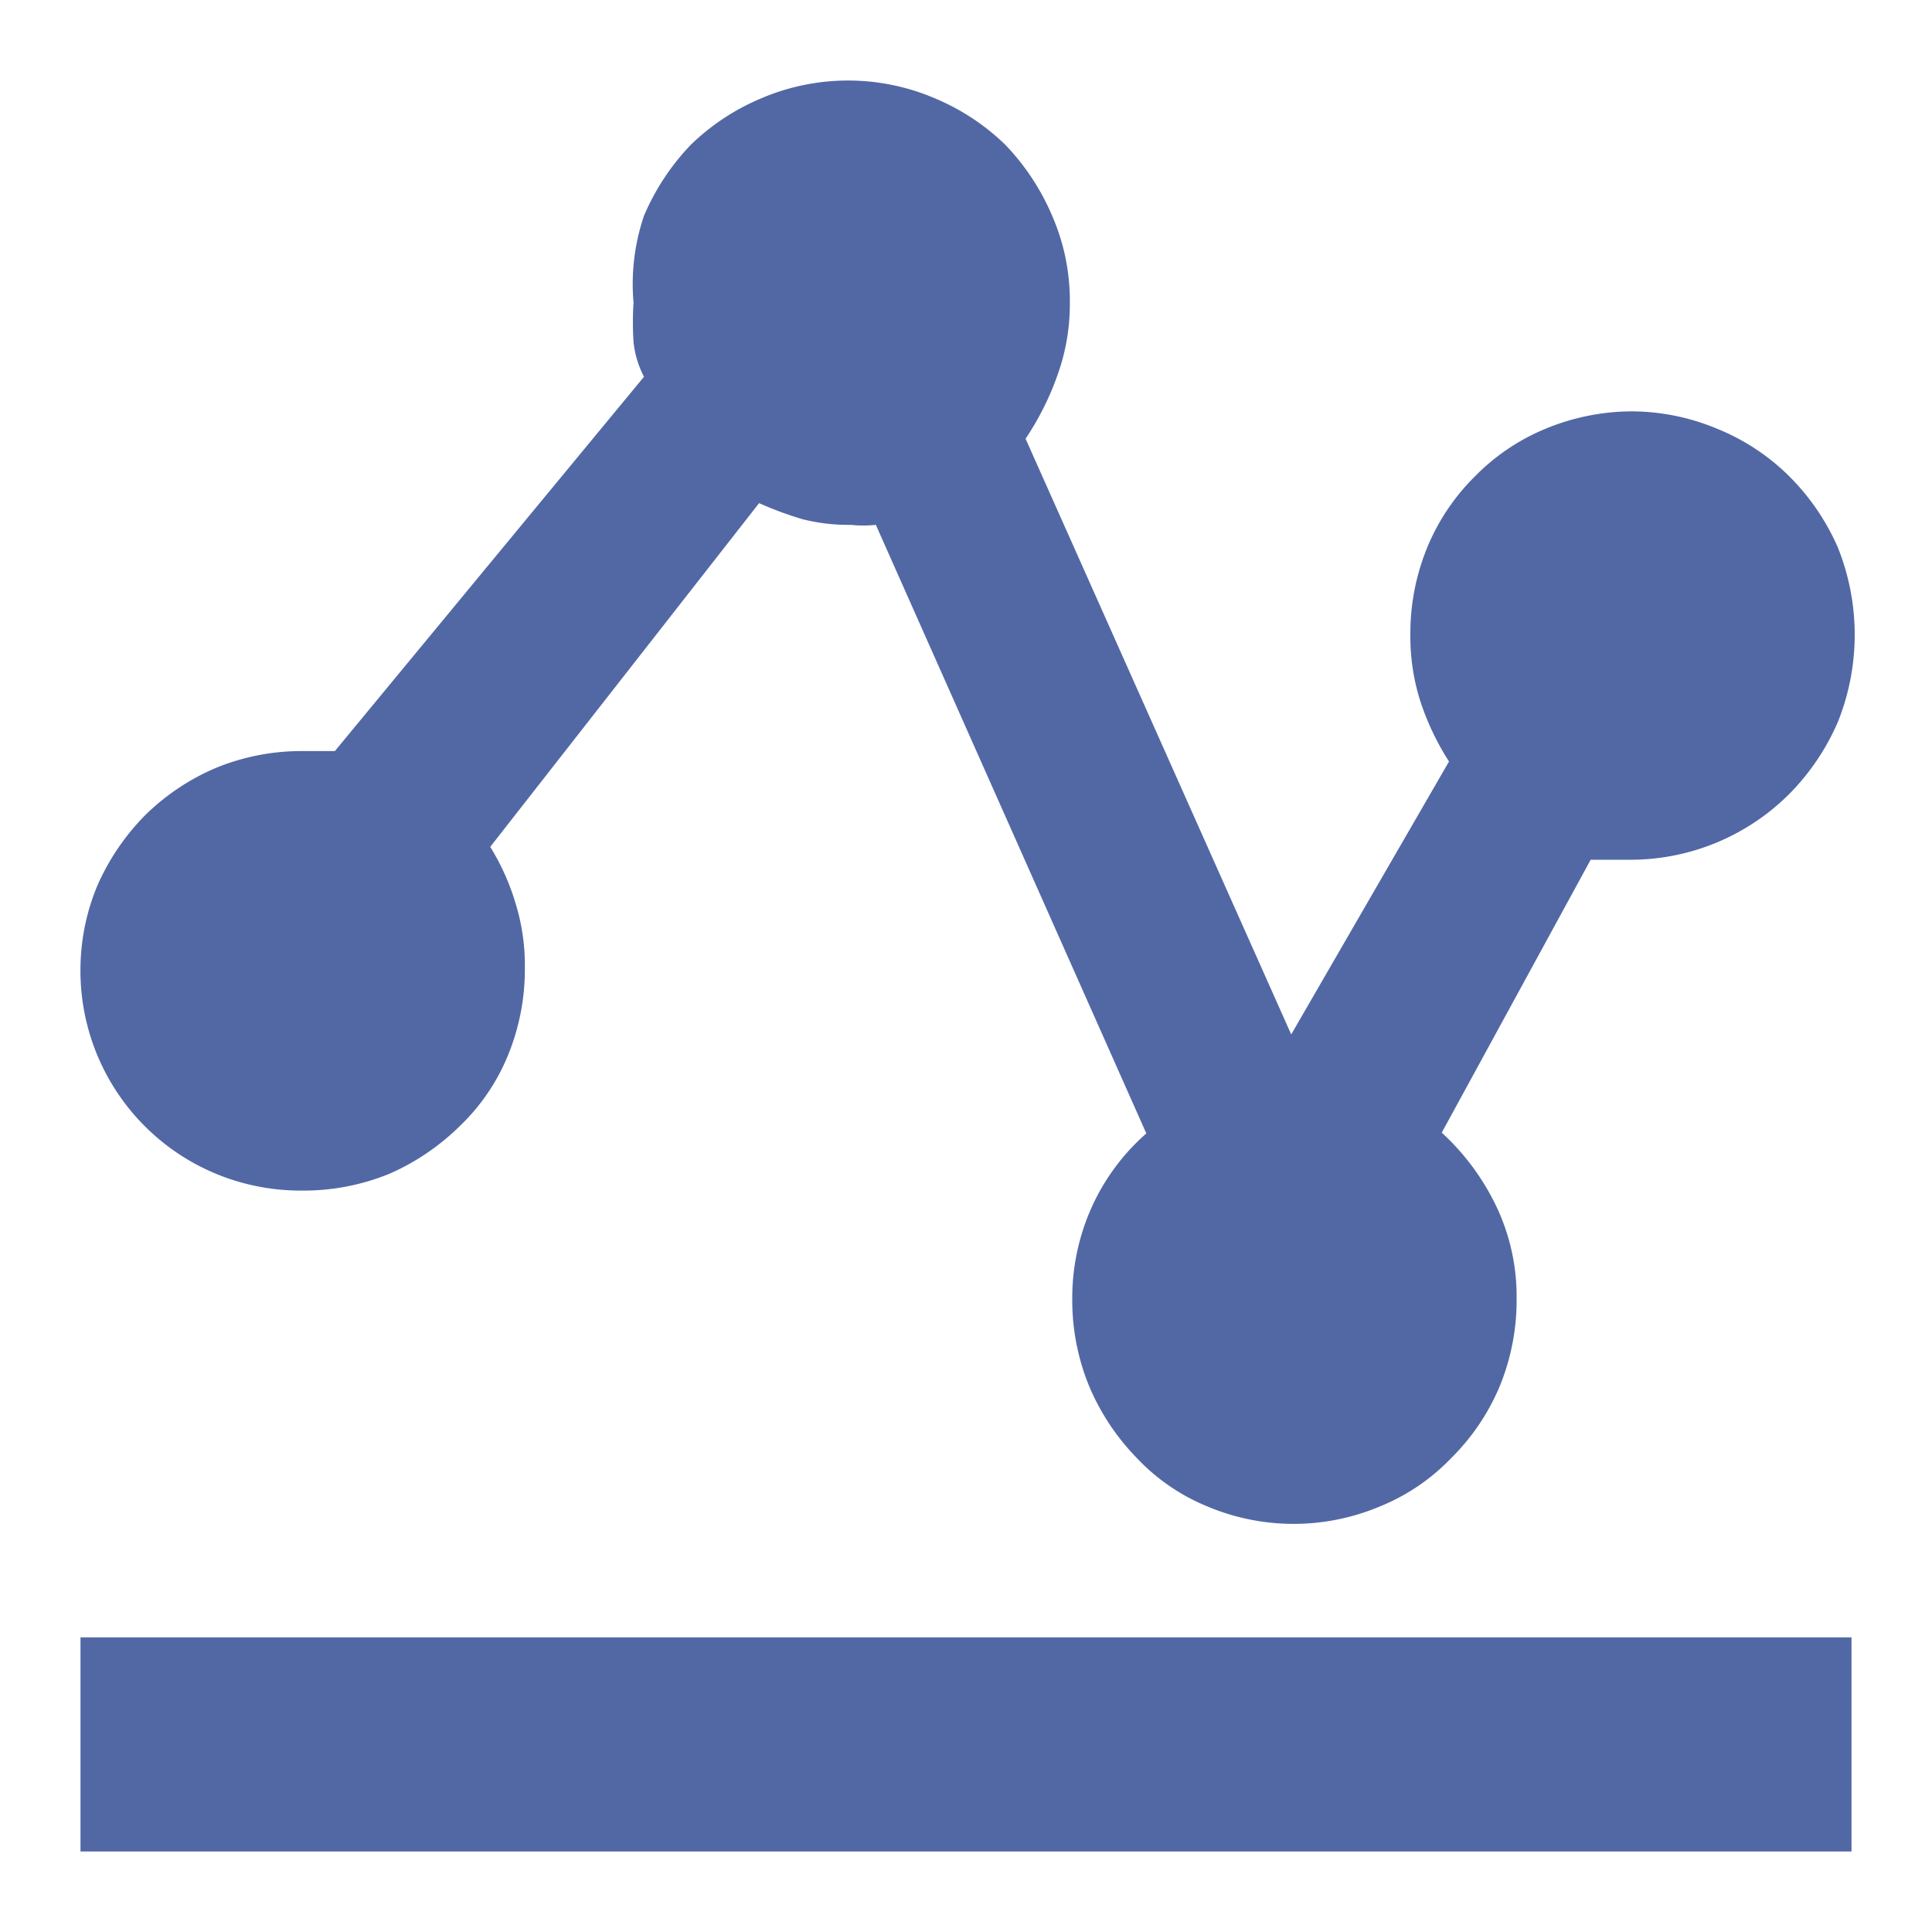 <svg id="图层_1" data-name="图层 1" xmlns="http://www.w3.org/2000/svg" viewBox="0 0 24 24"><defs><style>.cls-1{fill:#5268a5;}</style></defs><title>leijibf</title><path class="cls-1" d="M3.75,14.79a2.76,2.76,0,0,1-1.07-.21A2.73,2.73,0,0,1,1,12,2.72,2.72,0,0,1,1.21,11a2.91,2.91,0,0,1,.59-.87,2.83,2.83,0,0,1,.88-.59,2.8,2.8,0,0,1,1.07-.21h.41L8,4.68a1.2,1.2,0,0,1-.13-.43,3.79,3.79,0,0,1,0-.49A2.64,2.64,0,0,1,8,2.68a2.93,2.93,0,0,1,.58-.88,2.81,2.81,0,0,1,.88-.58,2.74,2.74,0,0,1,2.15,0,2.81,2.81,0,0,1,.88.58,2.93,2.93,0,0,1,.58.88,2.64,2.64,0,0,1,.22,1.08,2.6,2.6,0,0,1-.15.89,3.52,3.52,0,0,1-.4.8l3.3,7.4L18,9.46a3.29,3.29,0,0,1-.35-.73,2.65,2.65,0,0,1-.13-.85,2.81,2.81,0,0,1,.21-1.08,2.67,2.67,0,0,1,.59-.88,2.63,2.63,0,0,1,.87-.59,2.82,2.82,0,0,1,1.08-.22,2.77,2.77,0,0,1,1.07.22,2.71,2.71,0,0,1,.89.59,2.86,2.86,0,0,1,.6.88,2.91,2.91,0,0,1,0,2.17,2.91,2.91,0,0,1-.6.89,2.79,2.79,0,0,1-2,.82h-.47l-1.85,3.39a3,3,0,0,1,.68.92,2.61,2.61,0,0,1,.25,1.15,2.81,2.81,0,0,1-.21,1.08,2.74,2.74,0,0,1-.6.89,2.55,2.55,0,0,1-.88.6,2.76,2.76,0,0,1-2.16,0,2.51,2.51,0,0,1-.87-.6,2.88,2.88,0,0,1-.59-.89,2.81,2.81,0,0,1-.21-1.08A2.75,2.75,0,0,1,13.56,15a2.69,2.69,0,0,1,.68-.92L10.88,6.52a1.45,1.45,0,0,1-.31,0,2.35,2.35,0,0,1-.6-.07,4.3,4.3,0,0,1-.54-.2L6.09,10.52a2.92,2.92,0,0,1,.32.72,2.6,2.6,0,0,1,.11.79,2.81,2.81,0,0,1-.21,1.08,2.55,2.55,0,0,1-.6.88,2.91,2.91,0,0,1-.87.59,2.82,2.82,0,0,1-1.09.21ZM1,20.34H23V23H1V20.34Z"/></svg>
